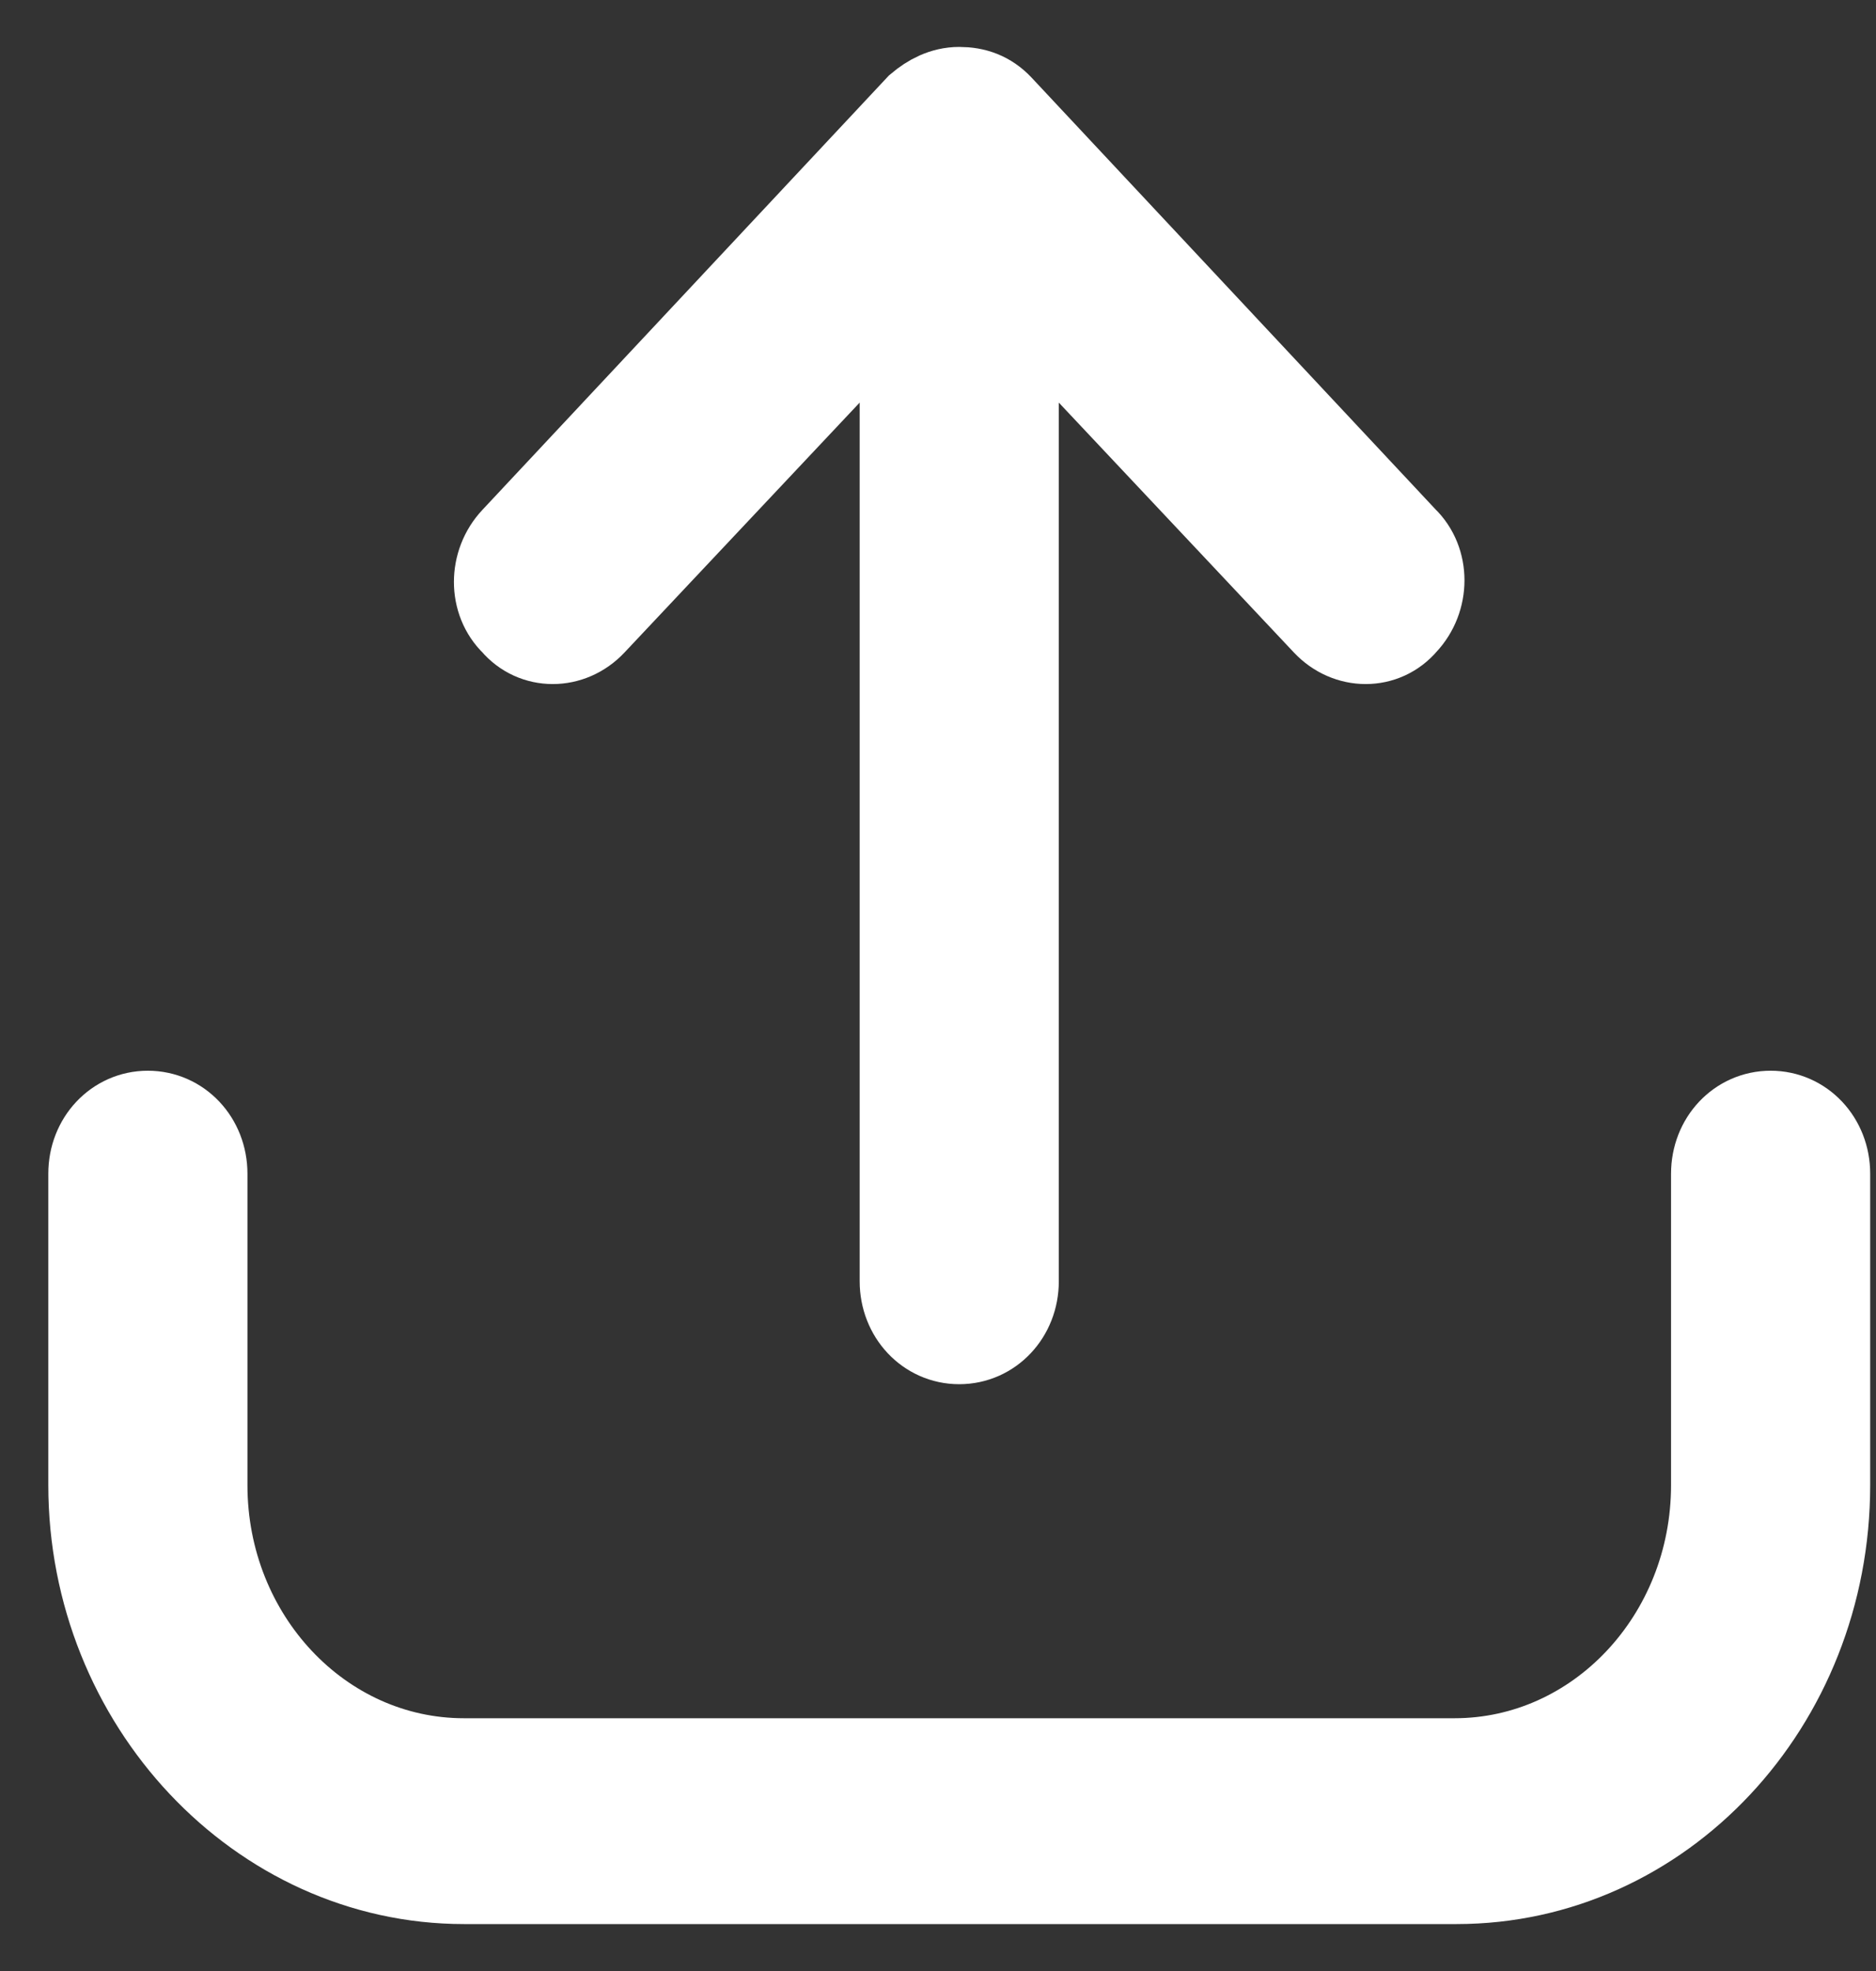 <svg width="20" height="21" viewBox="0 0 20 21" fill="none" xmlns="http://www.w3.org/2000/svg">
<rect x="0" y="0" width="20" height="21" fill="#333333" stroke="none"/>
<path d="M6.294 6.609L9.665 3.029V13.651C9.665 13.985 9.912 14.248 10.226 14.248C10.541 14.248 10.788 13.985 10.788 13.651V3.029L14.158 6.609C14.383 6.848 14.742 6.848 14.944 6.609C15.169 6.371 15.169 5.989 14.944 5.774L10.631 1.167C10.518 1.048 10.384 1 10.226 1C10.069 1 9.934 1.072 9.822 1.167L5.508 5.774C5.283 6.013 5.283 6.394 5.508 6.609C5.71 6.848 6.07 6.848 6.294 6.609Z" fill="white" stroke="white"/>
<path d="M18.877 11.908C18.562 11.908 18.315 12.171 18.315 12.505V15.823C18.315 17.47 17.057 18.807 15.506 18.807H4.946C3.396 18.807 2.138 17.47 2.138 15.823V12.505C2.138 12.171 1.891 11.908 1.576 11.908C1.262 11.908 1.015 12.171 1.015 12.505V15.823C1.015 18.114 2.79 20 4.946 20H15.529C17.686 20 19.438 18.138 19.438 15.823V12.505C19.438 12.171 19.191 11.908 18.877 11.908Z" fill="white" stroke="white"/>
</svg>
